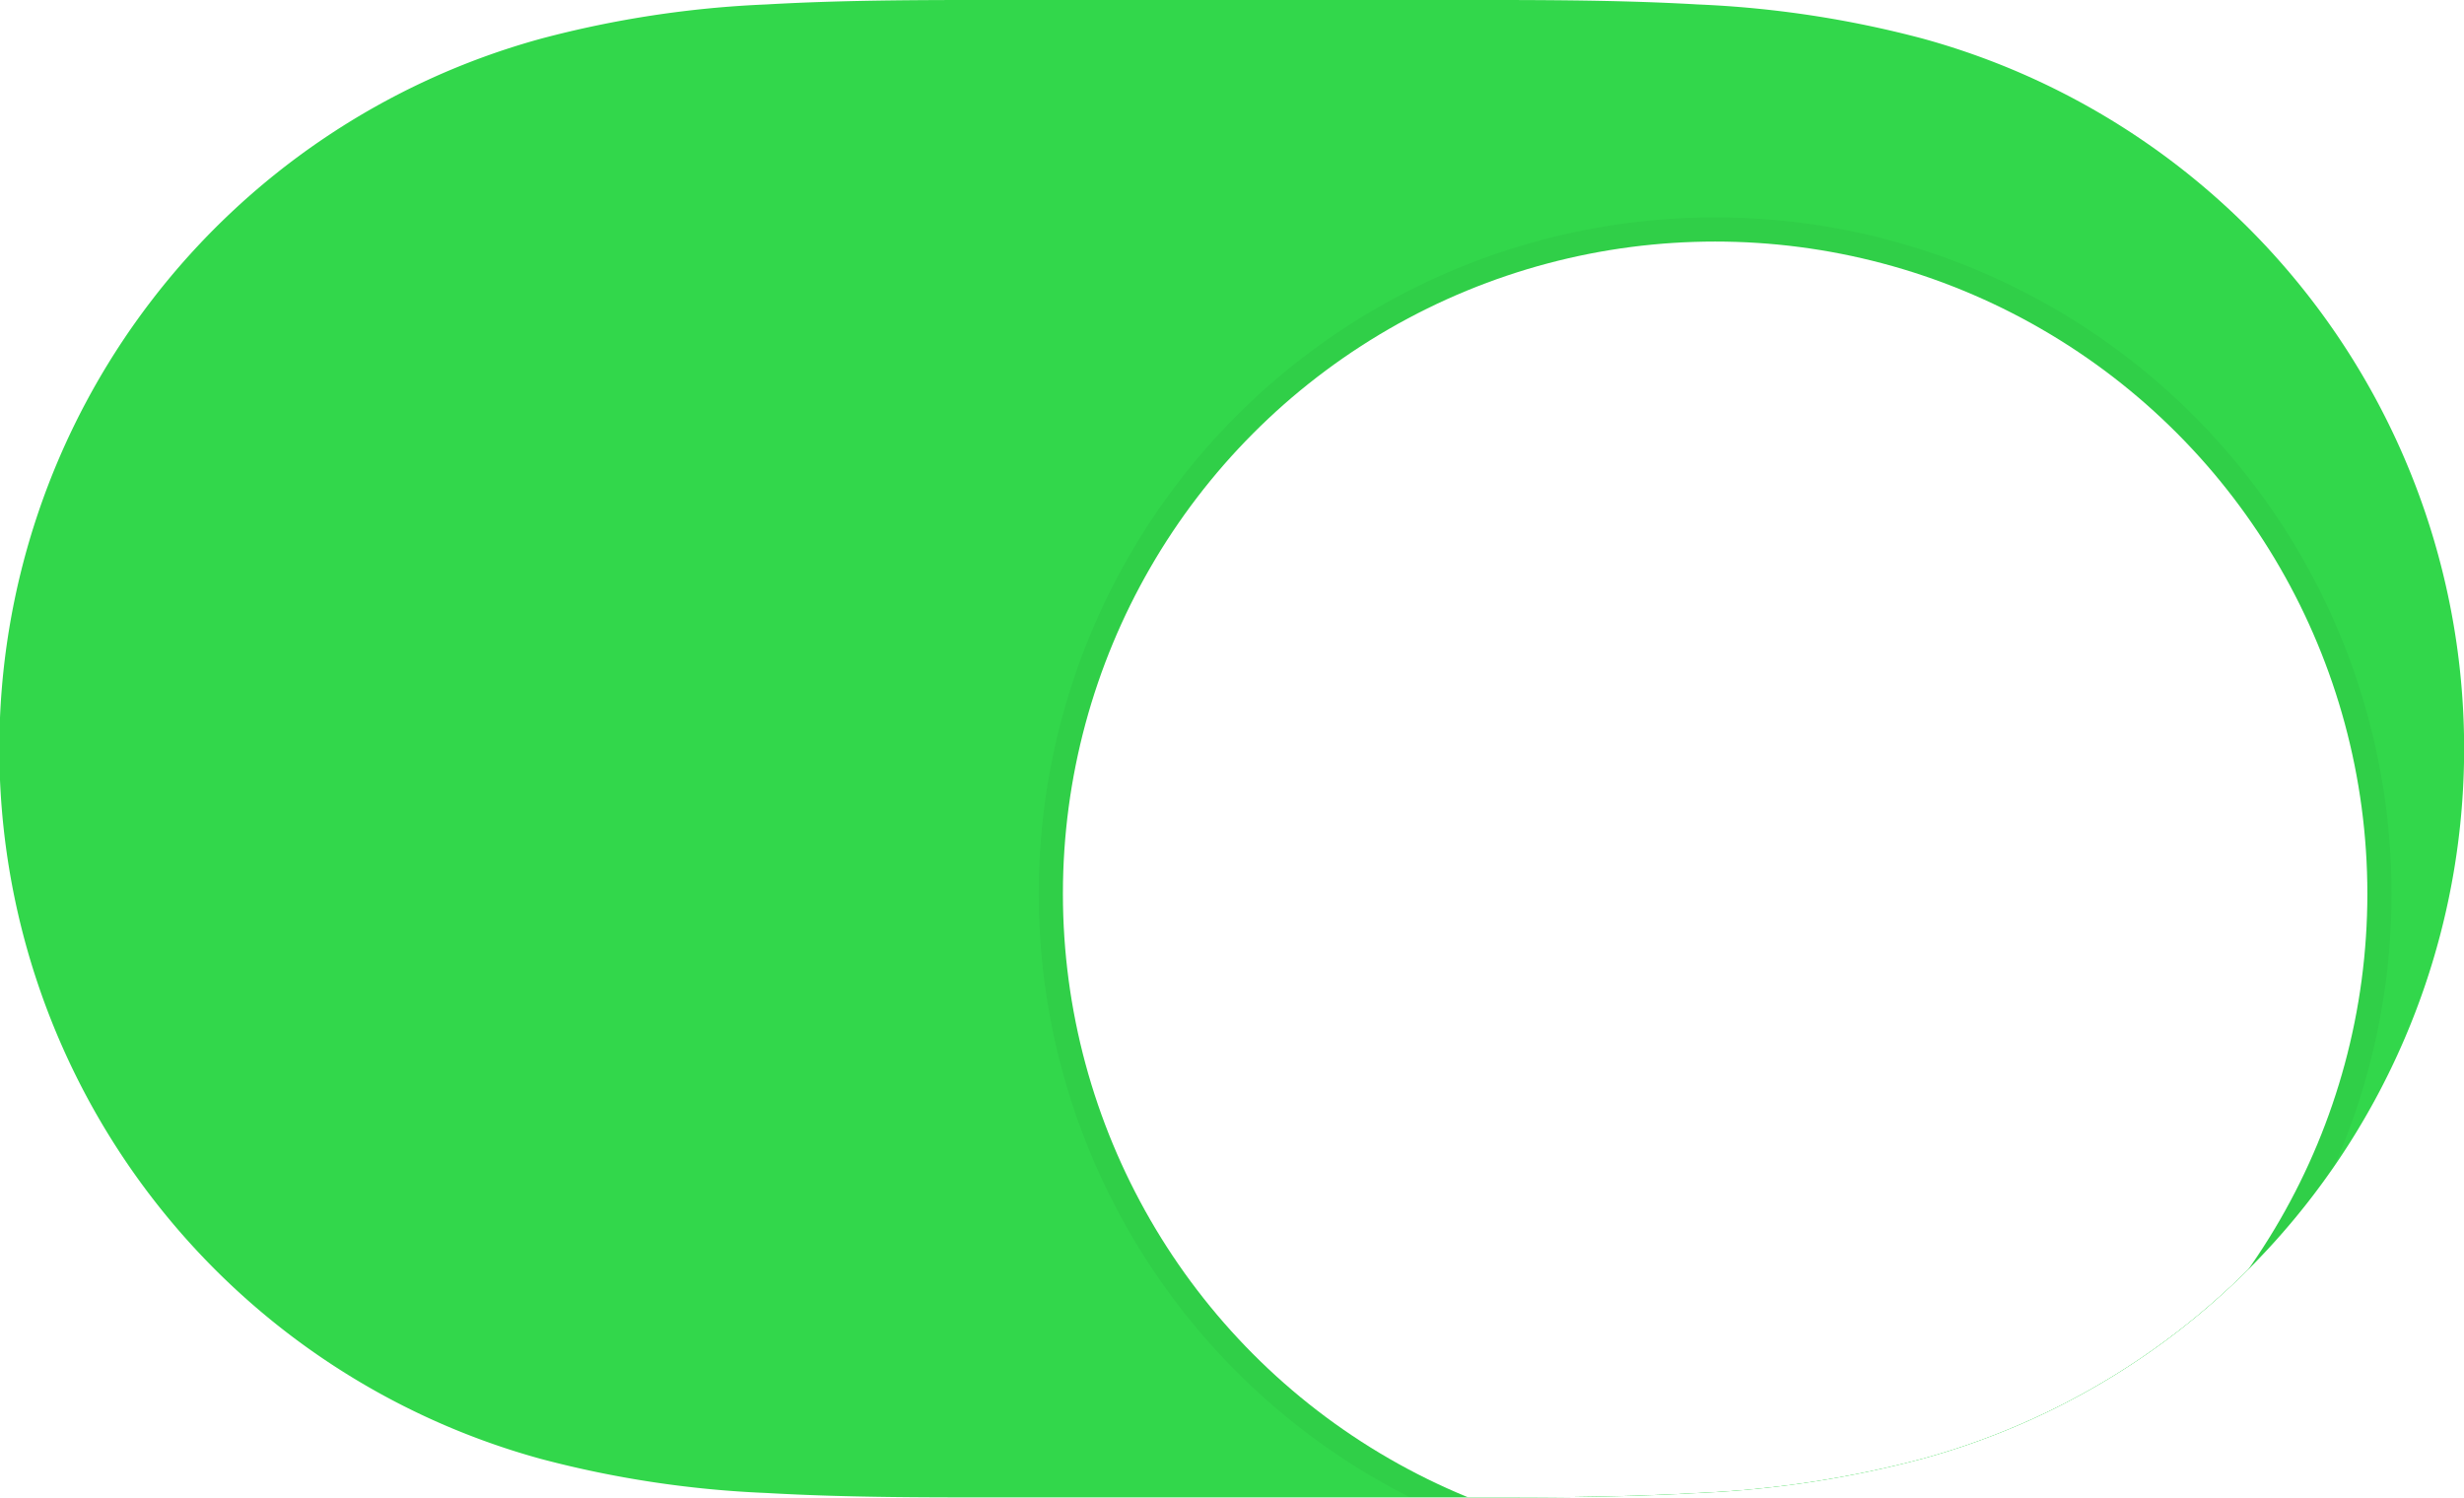 <svg id="Switch_Dark" data-name="Switch Dark" xmlns="http://www.w3.org/2000/svg" width="51" height="31" viewBox="0 0 51 31">
    <defs>
        <clipPath id="clip-path">
            <path id="Race_Track" data-name="Race Track" d="M15.857.092C17.6-.008 19.335 0 21.075 0h8.817c1.774 0 3.512-.008 5.251.092A21.645 21.645 0 0 1 39.8.8a15.242 15.242 0 0 1 0 29.394 21.707 21.707 0 0 1-4.654.711c-1.739.1-3.477.091-5.217.091h-8.822c-1.772 0-3.51.008-5.25-.092A21.708 21.708 0 0 1 11.2 30.2a15.242 15.242 0 0 1 0-29.4 21.645 21.645 0 0 1 4.657-.708z" style="fill:#34c759"/>
        </clipPath>
        <clipPath id="clip-path-2">
            <path id="Mask" d="M15.857.092C17.6-.008 19.335 0 21.075 0h8.817c1.774 0 3.512-.008 5.251.092A21.645 21.645 0 0 1 39.8.8a15.242 15.242 0 0 1 0 29.394 21.707 21.707 0 0 1-4.654.711c-1.739.1-3.477.091-5.217.091h-8.822c-1.772 0-3.51.008-5.25-.092A21.708 21.708 0 0 1 11.2 30.2a15.242 15.242 0 0 1 0-29.4 21.645 21.645 0 0 1 4.657-.708z" style="fill:none"/>
        </clipPath>
        <filter id="knob" x="20" y="1.5" width="31" height="32.5" filterUnits="userSpaceOnUse">
            <feOffset dy="3"/>
            <feGaussianBlur stdDeviation=".5" result="blur"/>
            <feFlood flood-opacity=".059"/>
            <feComposite operator="in" in2="blur"/>
            <feComposite in="SourceGraphic"/>
        </filter>
        <style>
            
        </style>
    </defs>
    <g id="Switch_-_On" data-name="Switch - On">
        <g id="Accent_Color" data-name="Accent Color">
            <path id="Race_Track-2" data-name="Race Track" d="M15.857.092C17.6-.008 19.335 0 21.075 0h8.817c1.774 0 3.512-.008 5.251.092A21.645 21.645 0 0 1 39.8.8a15.242 15.242 0 0 1 0 29.394 21.707 21.707 0 0 1-4.654.711c-1.739.1-3.477.091-5.217.091h-8.822c-1.772 0-3.51.008-5.25-.092A21.708 21.708 0 0 1 11.2 30.2a15.242 15.242 0 0 1 0-29.4 21.645 21.645 0 0 1 4.657-.708z" style="fill:#32d74b"/>
        </g>
        <g id="Group_2" data-name="Group 2">
            <path id="Mask-2" data-name="Mask" d="M15.857.092C17.6-.008 19.335 0 21.075 0h8.817c1.774 0 3.512-.008 5.251.092A21.645 21.645 0 0 1 39.8.8a15.242 15.242 0 0 1 0 29.394 21.707 21.707 0 0 1-4.654.711c-1.739.1-3.477.091-5.217.091h-8.822c-1.772 0-3.51.008-5.25-.092A21.708 21.708 0 0 1 11.2 30.2a15.242 15.242 0 0 1 0-29.4 21.645 21.645 0 0 1 4.657-.708z" style="fill:none"/>
            <g id="Mask_Group_2" data-name="Mask Group 2" style="clip-path:url(#clip-path-2)">
                <g style="filter:url(#knob)" id="Knob-2" data-name="Knob">
                    <g id="knob-3" data-name="knob" transform="translate(22 2)" style="fill:#fff;stroke:rgba(0,0,0,.04);stroke-miterlimit:10;stroke-width:.5px">
                        <circle cx="13.5" cy="13.5" r="13.5" style="stroke:none"/>
                        <circle cx="13.5" cy="13.5" r="13.75" style="fill:none"/>
                    </g>
                </g>
            </g>
        </g>
    </g>
</svg>
